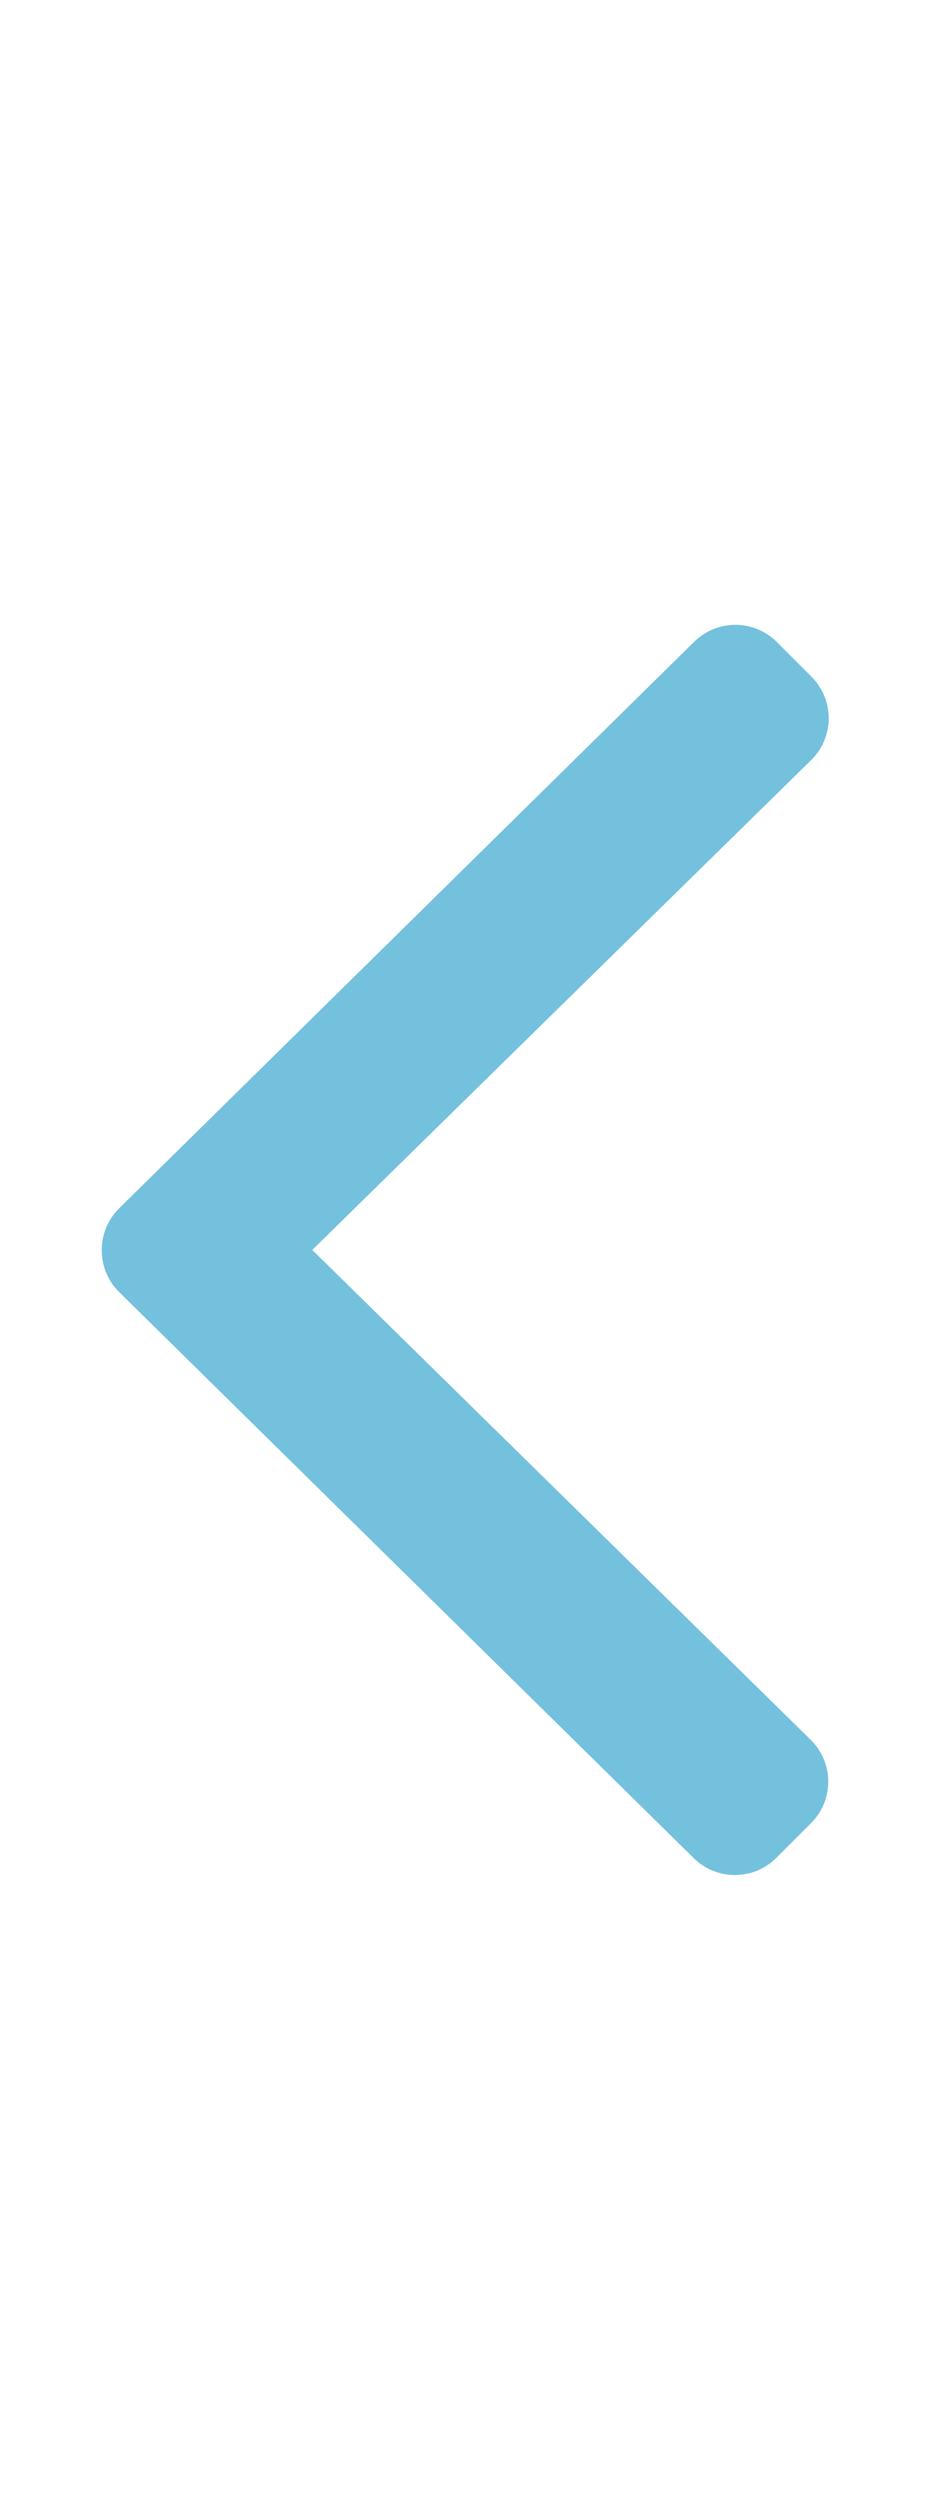 <svg xmlns="http://www.w3.org/2000/svg" aria-hidden="true" focusable="false" data-prefix="fal" data-icon="angle-left" role="img" width="192" height="512" style=""><rect id="backgroundrect" width="100%" height="100%" x="0" y="0" fill="none" stroke="none"/><g class="currentLayer" style=""><title>Layer 1</title><path fill="#73c1dd" d="M24.386,247.5 l117.8,-116 c4.7,-4.7 12.3,-4.7 17,0 l7.1,7.1 c4.7,4.7 4.7,12.3 0,17 L63.986,256 l102.2,100.4 c4.7,4.7 4.7,12.3 0,17 l-7.1,7.1 c-4.7,4.7 -12.3,4.7 -17,0 L24.286,264.5 c-4.6,-4.7 -4.6,-12.3 0.1,-17 z" class="" id="svg_1" fill-opacity="1"/></g></svg>